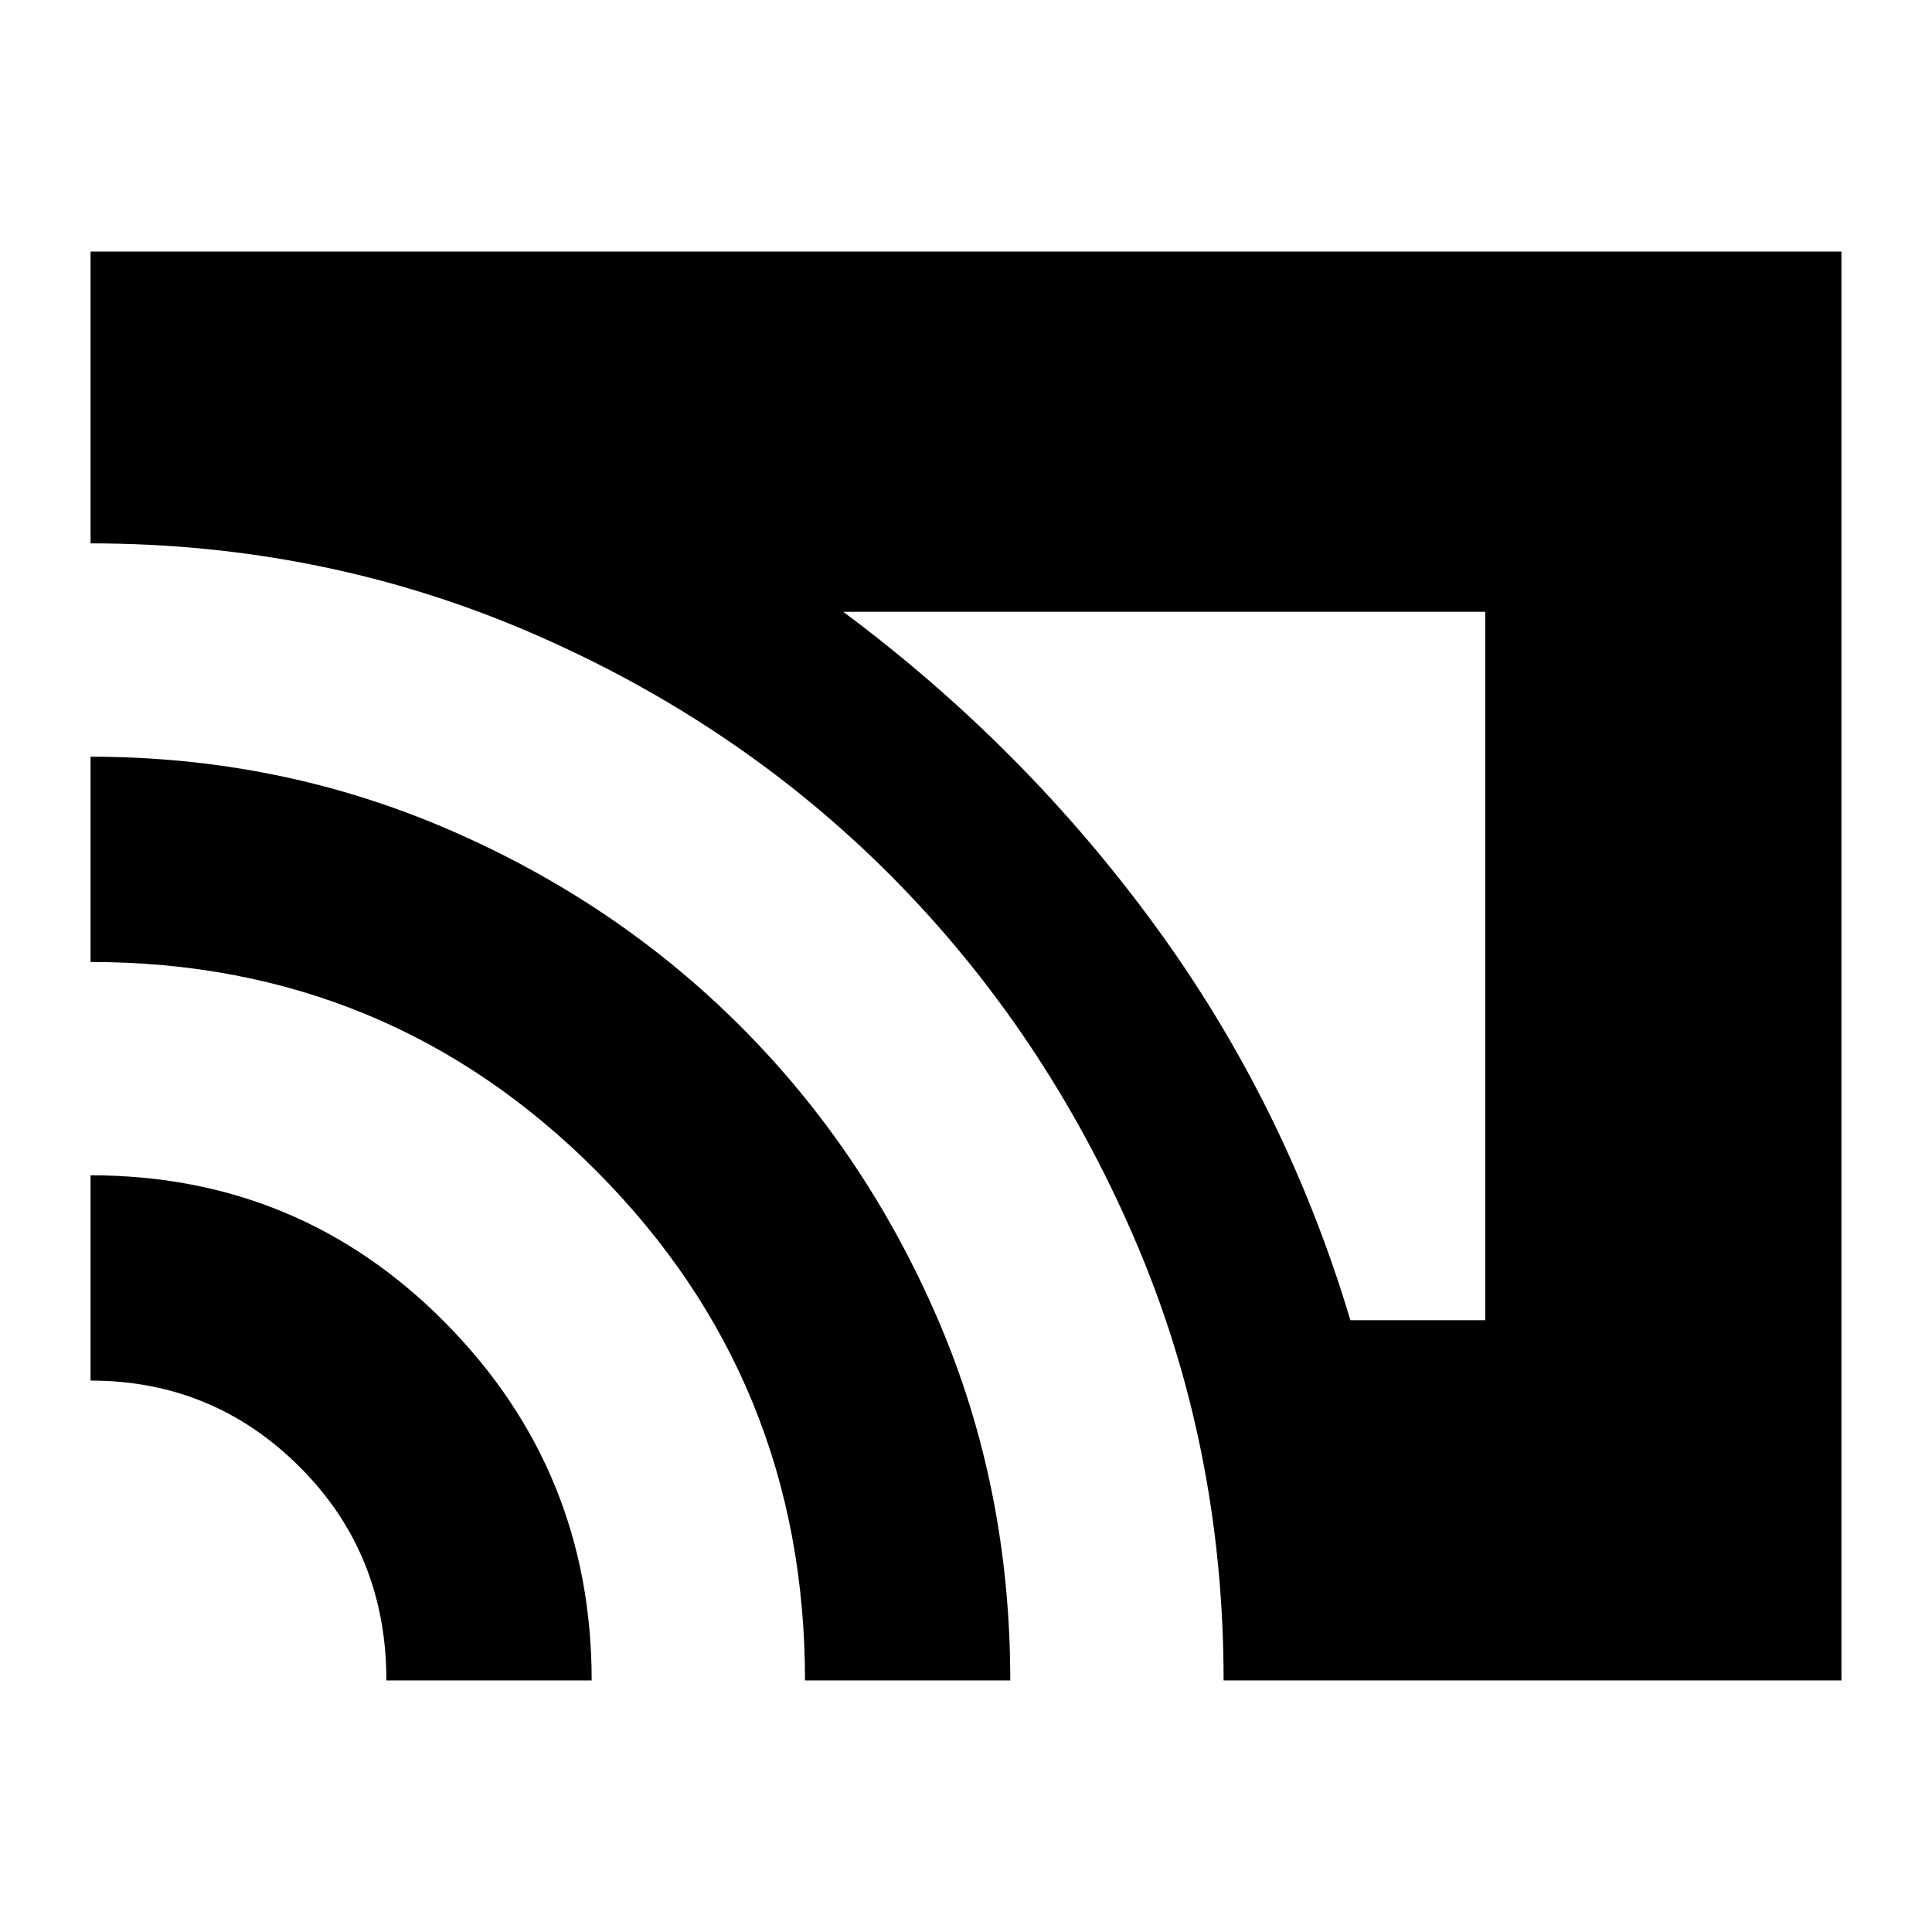 <svg xmlns="http://www.w3.org/2000/svg" height="24" width="24"><path d="M16.775 16.4H18.45V7.6H10.475Q12.725 9.275 14.35 11.5Q15.975 13.725 16.775 16.4ZM15.2 20.875Q15.2 17.95 14.088 15.375Q12.975 12.8 11.075 10.887Q9.175 8.975 6.6 7.862Q4.025 6.75 1.125 6.75V3.125H22.875V20.875ZM10 20.875Q10 17.15 7.412 14.55Q4.825 11.95 1.125 11.95V9.4Q3.475 9.4 5.562 10.3Q7.65 11.2 9.2 12.75Q10.75 14.3 11.65 16.387Q12.55 18.475 12.55 20.875ZM4.8 20.875Q4.8 19.3 3.725 18.225Q2.65 17.15 1.125 17.15V14.6Q3.725 14.6 5.538 16.438Q7.35 18.275 7.35 20.875Z"/></svg>